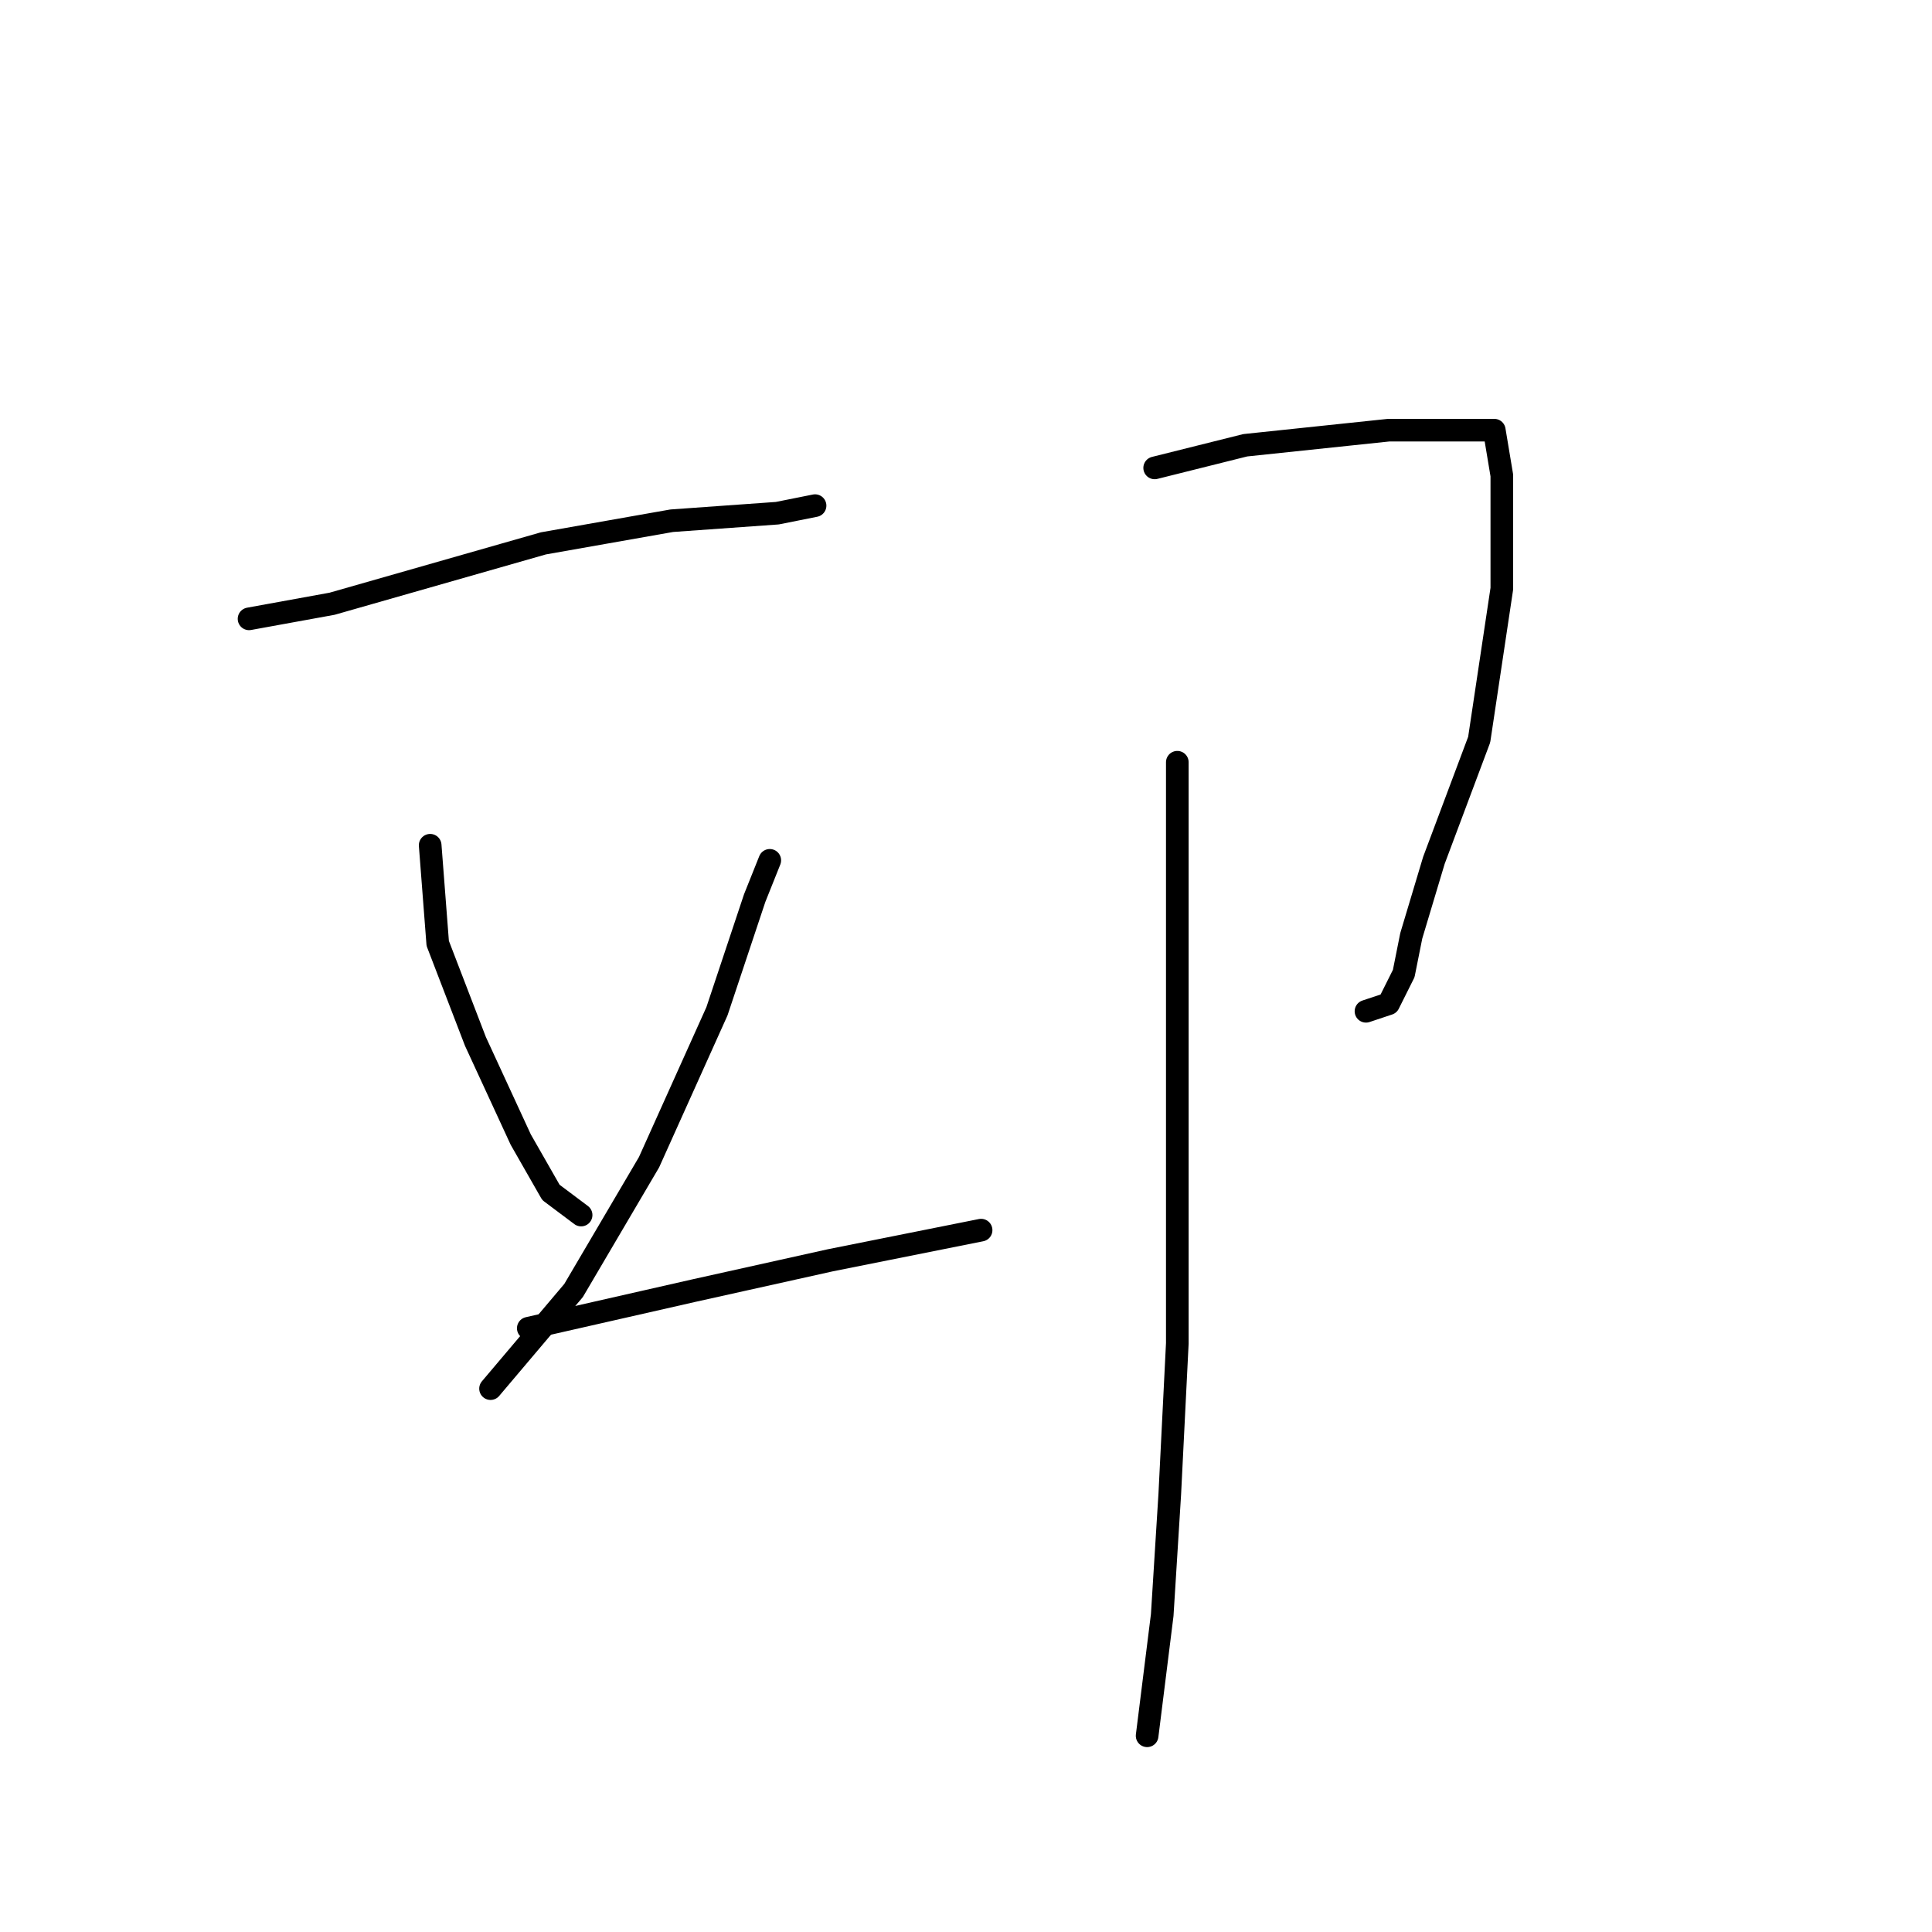 <?xml version="1.0" standalone="no"?>
    <svg width="256" height="256" xmlns="http://www.w3.org/2000/svg" version="1.1">
    <polyline stroke="black" stroke-width="3" stroke-linecap="round" fill="transparent" stroke-linejoin="round" points="33 82 44 80 72 72 89 69 103 68 108 67 108 67 " />
        <polyline stroke="black" stroke-width="3" stroke-linecap="round" fill="transparent" stroke-linejoin="round" points="57 112 58 125 63 138 69 151 73 158 77 161 77 161 " />
        <polyline stroke="black" stroke-width="3" stroke-linecap="round" fill="transparent" stroke-linejoin="round" points="102 114 100 119 95 134 86 154 76 171 65 184 65 184 " />
        <polyline stroke="black" stroke-width="3" stroke-linecap="round" fill="transparent" stroke-linejoin="round" points="70 176 92 171 110 167 130 163 130 163 " />
        <polyline stroke="black" stroke-width="3" stroke-linecap="round" fill="transparent" stroke-linejoin="round" points="153 62 165 59 184 57 189 57 193 57 198 57 199 63 199 78 196 98 190 114 187 124 186 129 184 133 181 134 181 134 " />
        <polyline stroke="black" stroke-width="3" stroke-linecap="round" fill="transparent" stroke-linejoin="round" points="156 101 156 127 156 155 156 178 155 198 154 214 152 230 152 230 " />
        </svg>